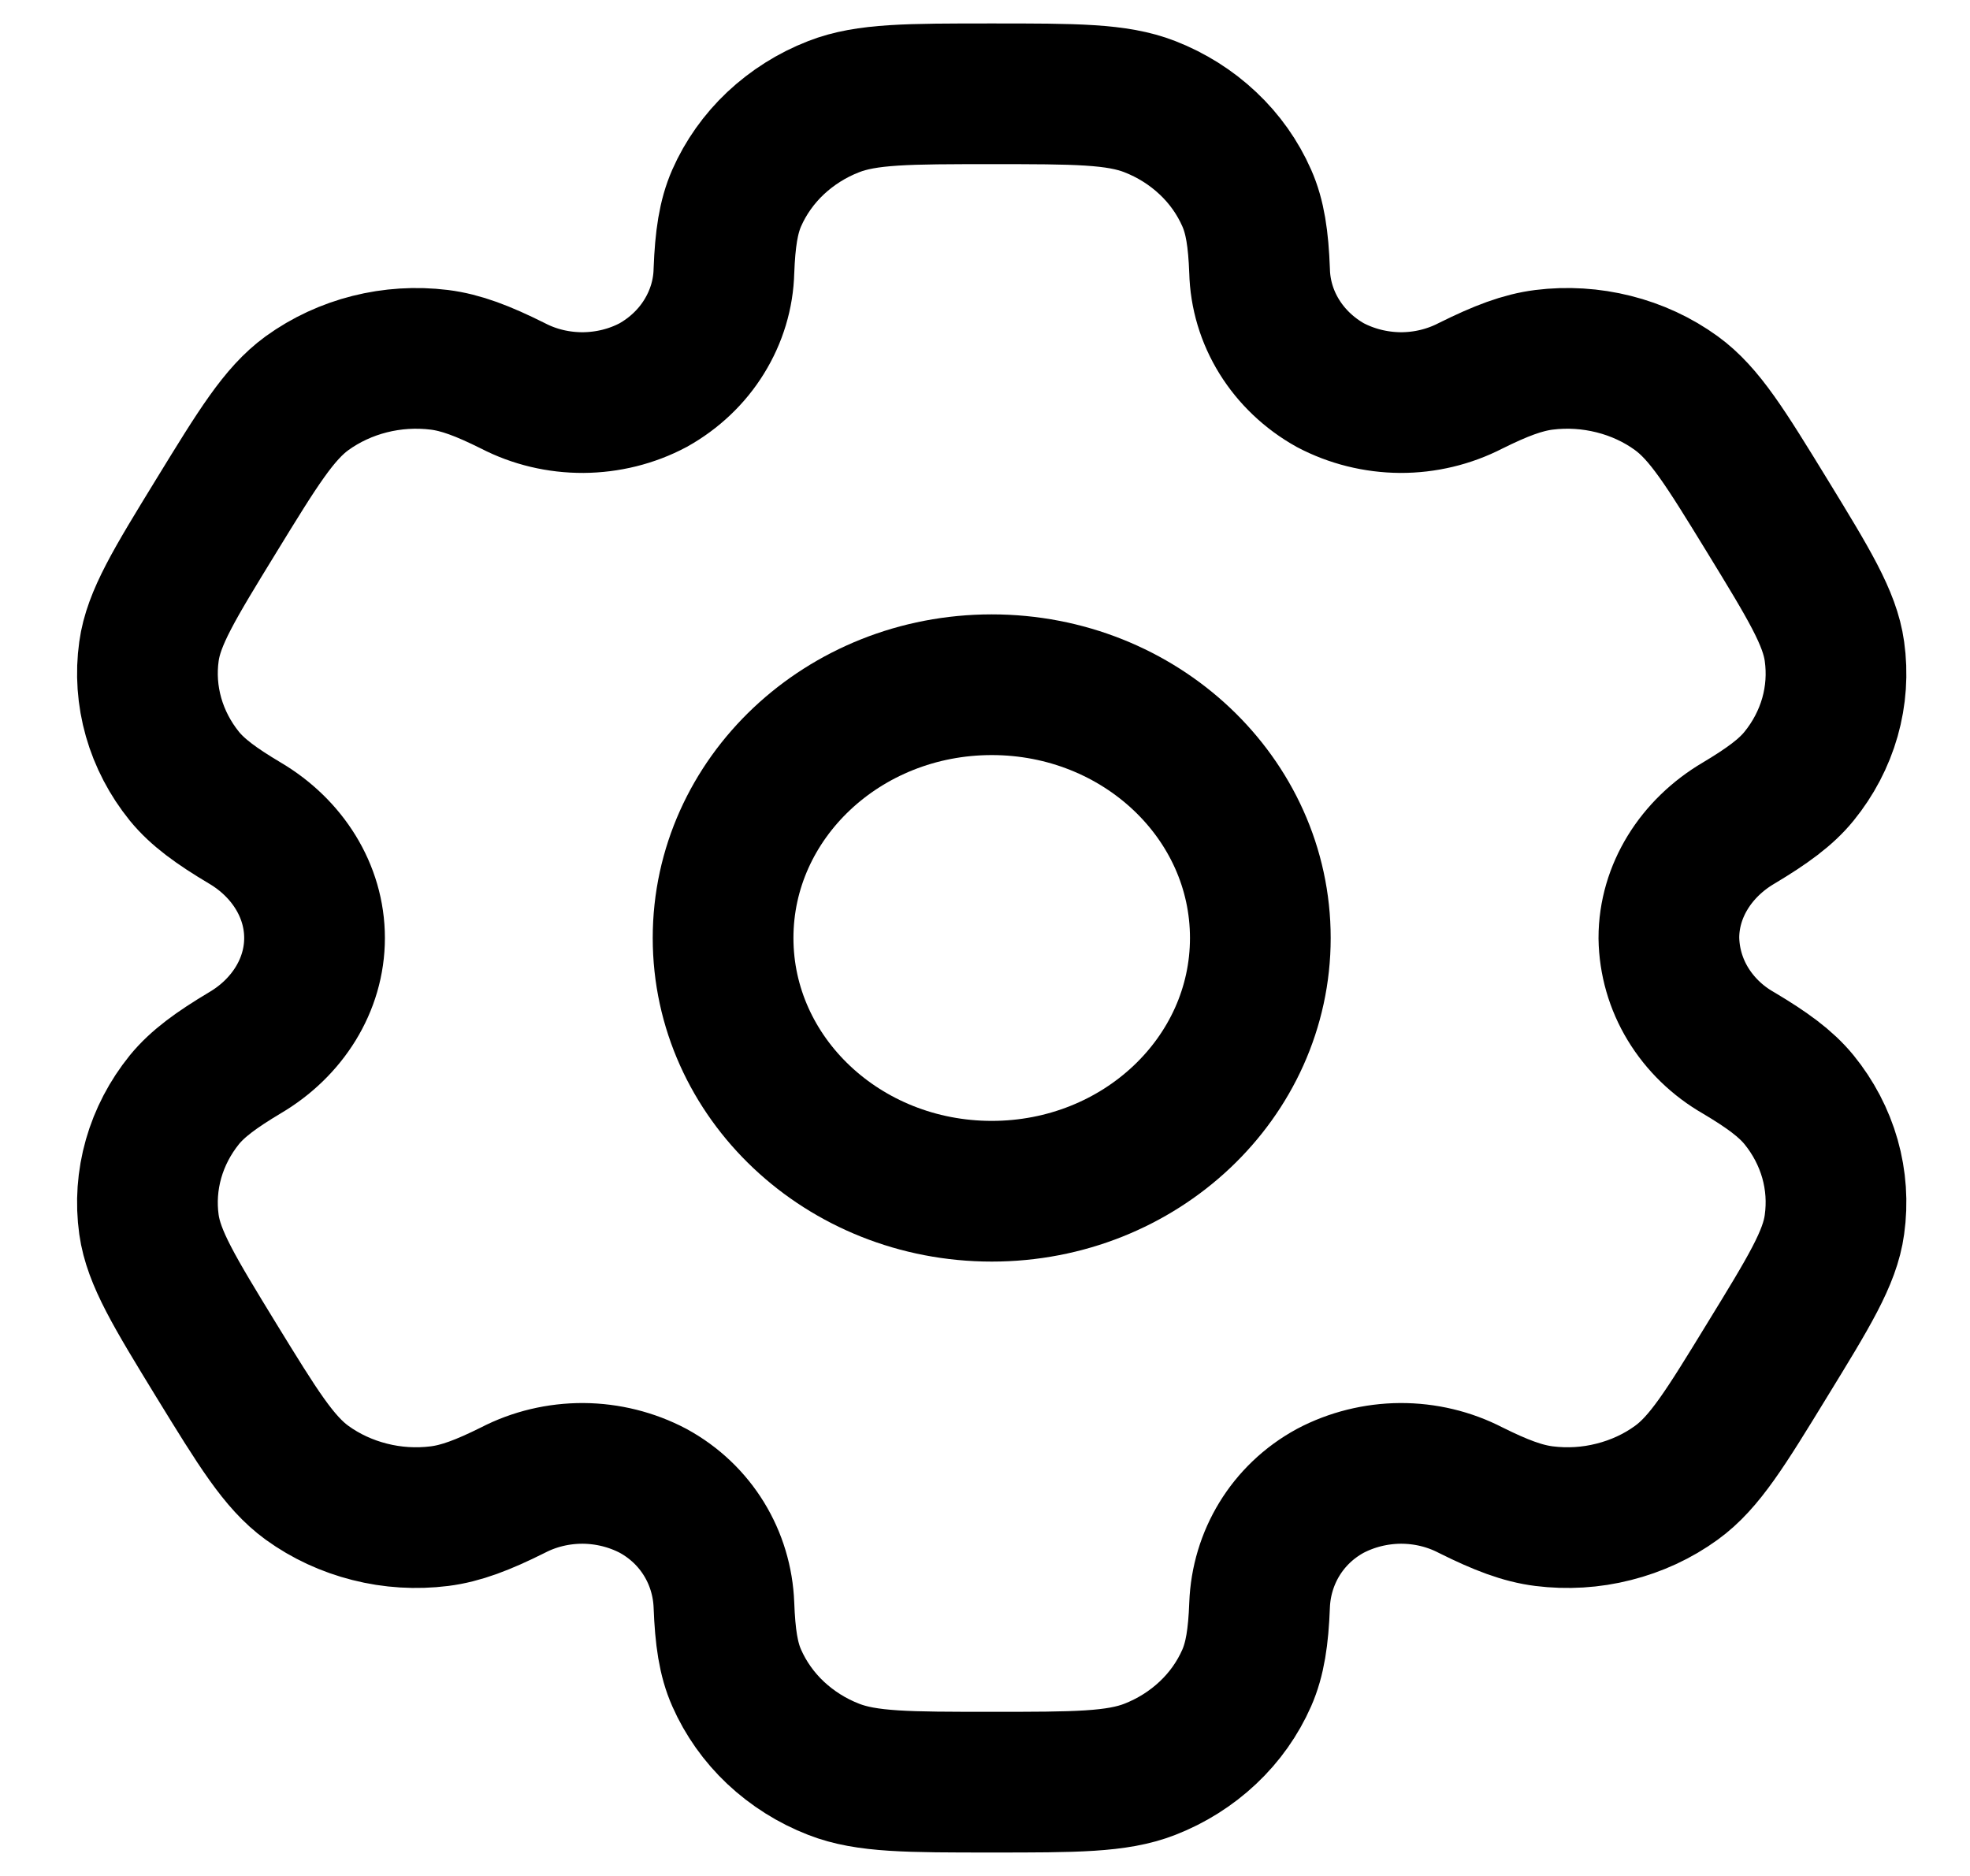 <svg width="21" height="20" viewBox="0 0 21 20" fill="none" xmlns="http://www.w3.org/2000/svg">
<path d="M10.572 12.7C12.153 12.7 13.435 11.491 13.435 10C13.435 8.509 12.153 7.3 10.572 7.3C8.99 7.3 7.708 8.509 7.708 10C7.708 11.491 8.99 12.7 10.572 12.7Z" stroke="black" stroke-width="1.5"/>
<path d="M12.257 1.137C11.906 1 11.461 1 10.572 1C9.682 1 9.237 1 8.887 1.137C8.655 1.227 8.445 1.36 8.267 1.527C8.09 1.694 7.949 1.893 7.853 2.111C7.765 2.312 7.73 2.547 7.717 2.888C7.711 3.135 7.638 3.376 7.506 3.589C7.375 3.802 7.187 3.98 6.962 4.106C6.734 4.227 6.477 4.29 6.216 4.292C5.954 4.293 5.696 4.232 5.467 4.113C5.146 3.953 4.914 3.865 4.684 3.836C4.182 3.774 3.675 3.902 3.273 4.192C2.973 4.411 2.75 4.774 2.305 5.5C1.86 6.226 1.637 6.589 1.588 6.944C1.555 7.179 1.572 7.417 1.637 7.646C1.702 7.874 1.814 8.088 1.966 8.276C2.107 8.448 2.305 8.593 2.611 8.775C3.063 9.042 3.353 9.498 3.353 10C3.353 10.502 3.063 10.958 2.611 11.224C2.305 11.407 2.107 11.552 1.966 11.724C1.814 11.912 1.702 12.126 1.637 12.354C1.572 12.583 1.555 12.821 1.588 13.056C1.638 13.41 1.86 13.774 2.304 14.5C2.75 15.226 2.972 15.589 3.273 15.808C3.472 15.952 3.699 16.057 3.941 16.118C4.184 16.18 4.436 16.195 4.685 16.164C4.914 16.135 5.146 16.047 5.467 15.887C5.696 15.768 5.954 15.707 6.216 15.708C6.477 15.71 6.734 15.774 6.962 15.894C7.424 16.146 7.698 16.61 7.717 17.112C7.73 17.454 7.764 17.688 7.853 17.889C7.949 18.107 8.09 18.306 8.267 18.473C8.445 18.64 8.655 18.773 8.887 18.863C9.237 19 9.682 19 10.572 19C11.461 19 11.906 19 12.257 18.863C12.488 18.773 12.699 18.64 12.876 18.473C13.054 18.306 13.194 18.107 13.29 17.889C13.378 17.688 13.414 17.454 13.427 17.112C13.446 16.61 13.72 16.145 14.181 15.894C14.409 15.774 14.666 15.71 14.928 15.708C15.19 15.707 15.447 15.768 15.677 15.887C15.998 16.047 16.23 16.135 16.459 16.164C16.707 16.195 16.96 16.18 17.202 16.118C17.445 16.057 17.672 15.952 17.87 15.808C18.171 15.59 18.394 15.226 18.838 14.5C19.283 13.774 19.507 13.411 19.555 13.056C19.588 12.821 19.572 12.583 19.507 12.354C19.442 12.126 19.33 11.912 19.177 11.724C19.036 11.552 18.838 11.407 18.532 11.225C18.308 11.097 18.123 10.917 17.993 10.703C17.863 10.489 17.794 10.247 17.79 10C17.79 9.498 18.081 9.042 18.532 8.776C18.838 8.593 19.037 8.448 19.177 8.276C19.33 8.088 19.442 7.874 19.507 7.646C19.572 7.417 19.588 7.179 19.555 6.944C19.506 6.59 19.283 6.226 18.839 5.5C18.394 4.774 18.171 4.411 17.87 4.192C17.672 4.048 17.445 3.943 17.202 3.882C16.96 3.821 16.707 3.805 16.459 3.836C16.23 3.865 15.998 3.953 15.676 4.113C15.447 4.231 15.189 4.293 14.928 4.292C14.666 4.29 14.409 4.226 14.181 4.106C13.956 3.98 13.769 3.802 13.637 3.589C13.505 3.376 13.433 3.135 13.427 2.888C13.414 2.546 13.379 2.312 13.29 2.111C13.194 1.893 13.054 1.694 12.876 1.527C12.699 1.36 12.488 1.227 12.257 1.137Z" stroke="black" stroke-width="1.5"/>
</svg>
